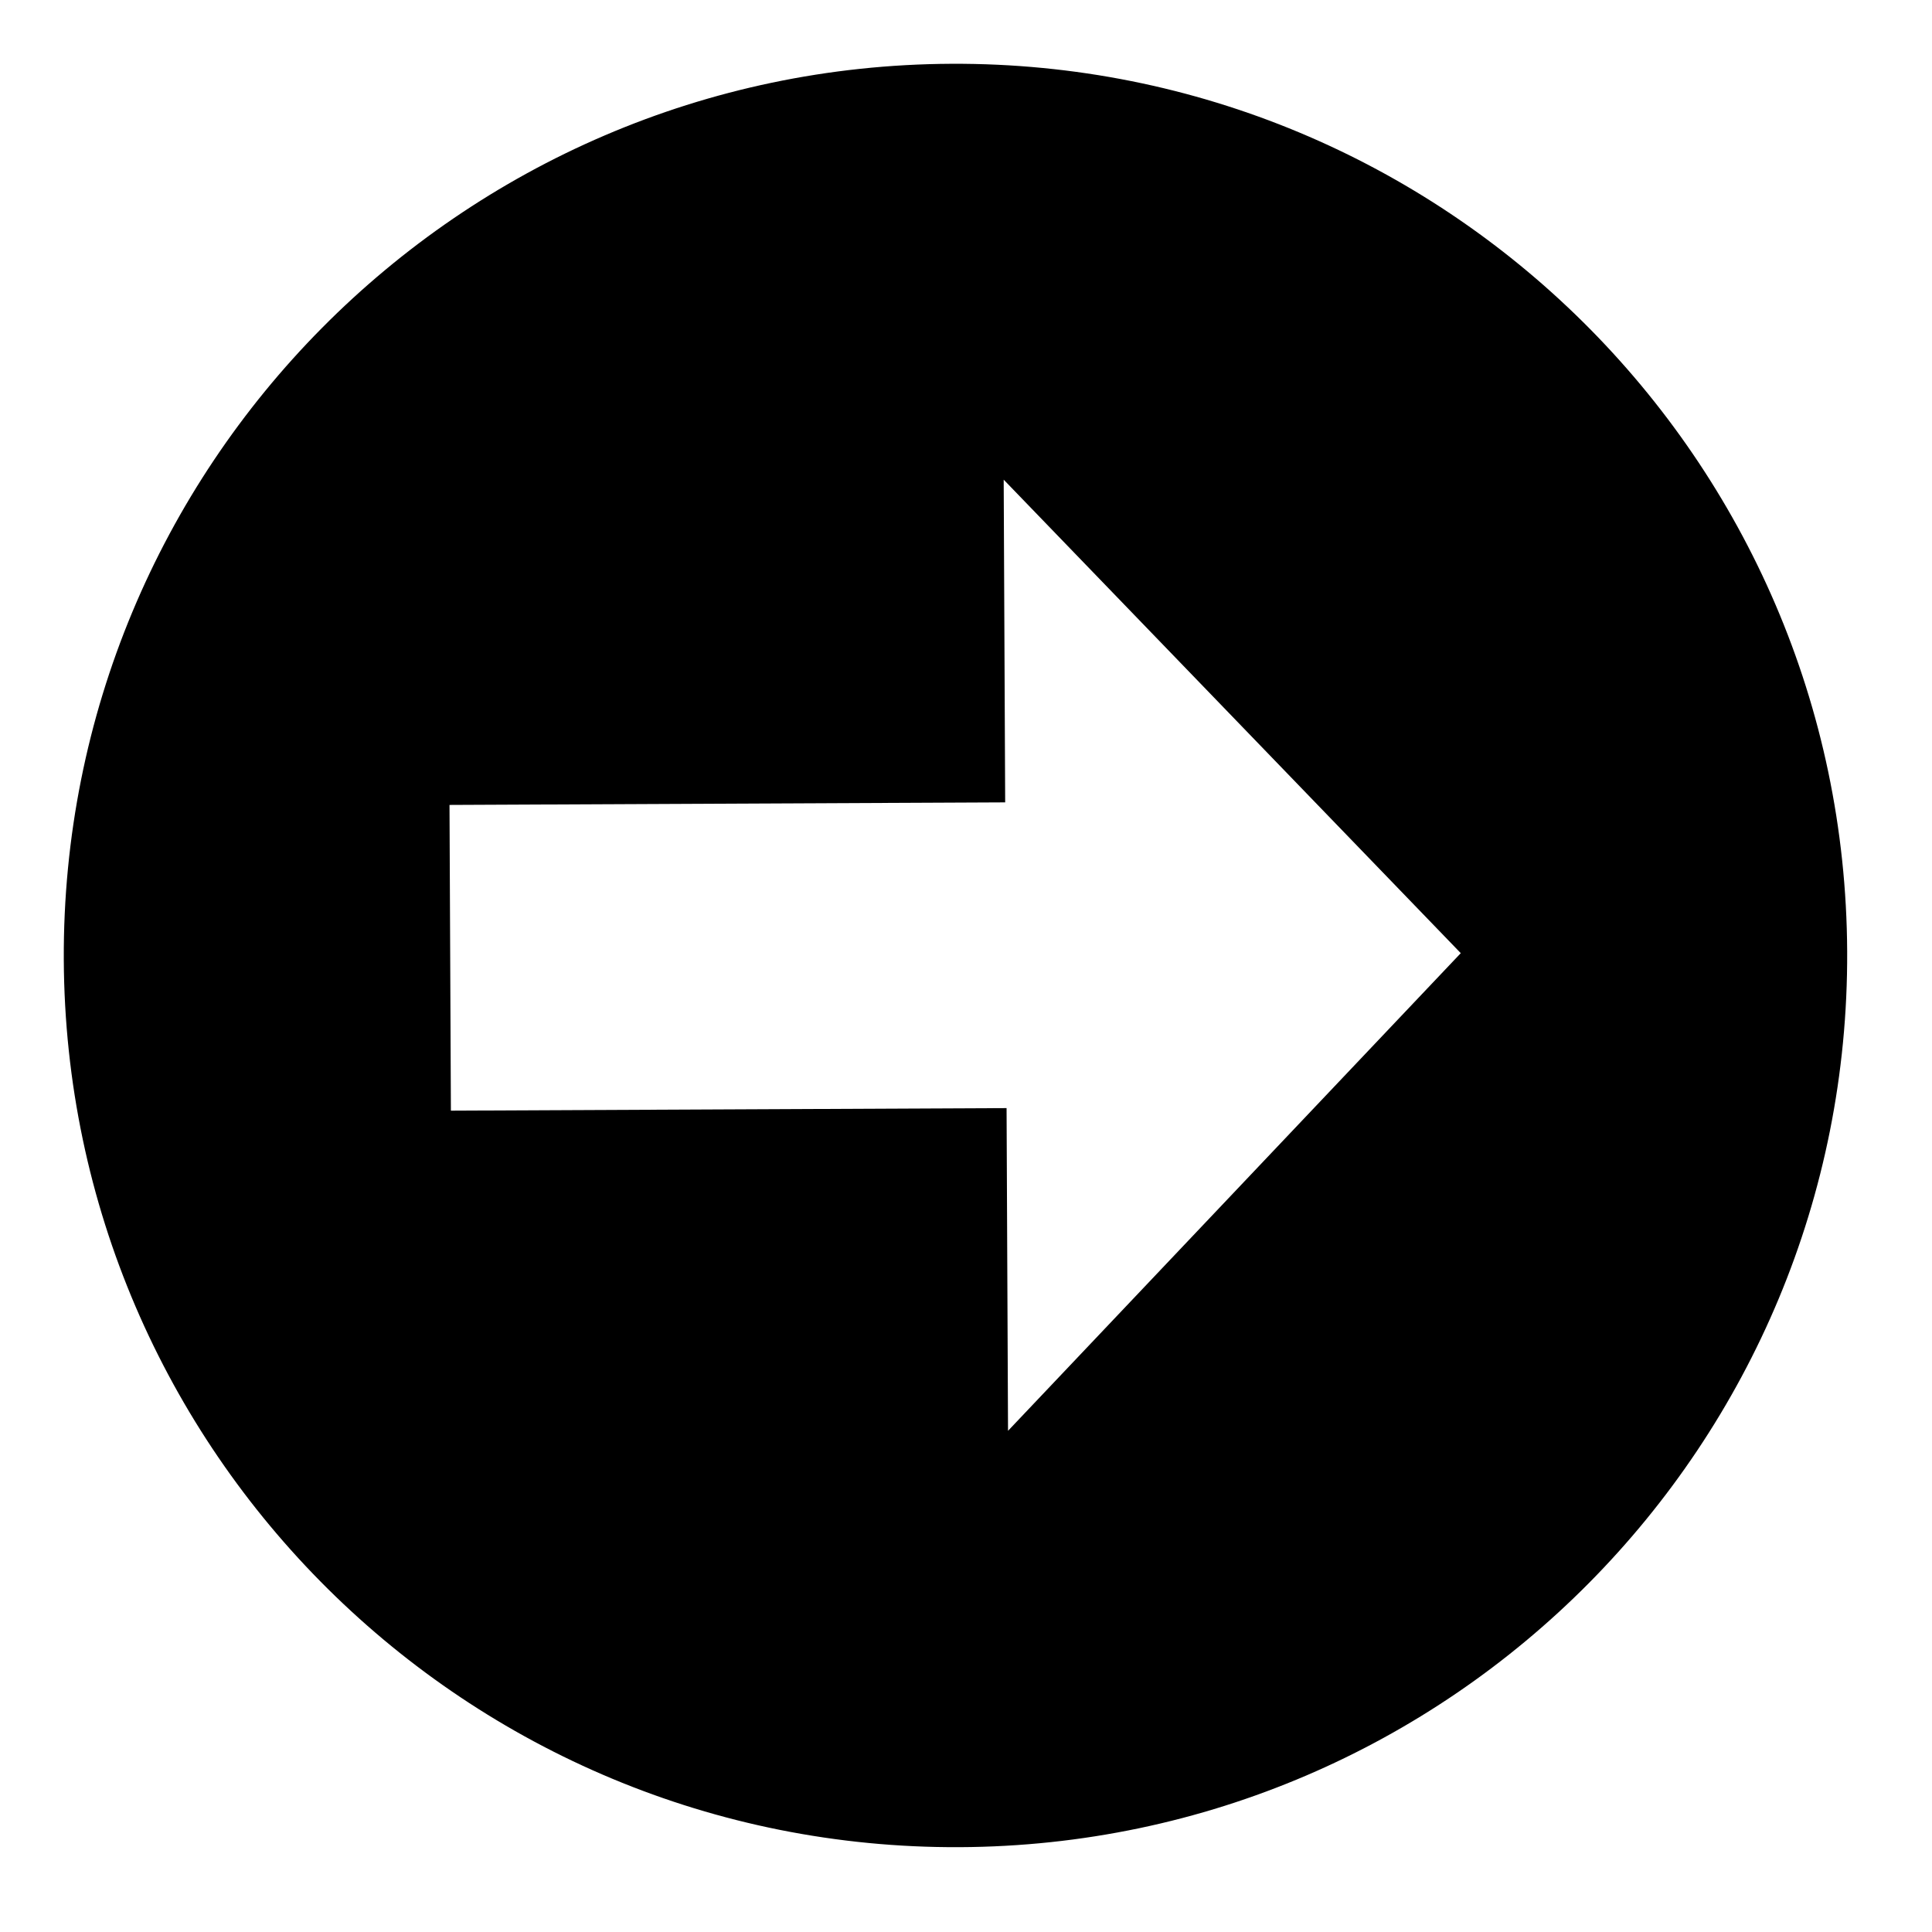 <svg width="65" height="65" viewBox="0 0 65 65" fill="none" xmlns="http://www.w3.org/2000/svg">
<path d="M62.146 32.009C62.07 15.441 48.577 2.071 32.009 2.146C15.441 2.222 2.071 15.715 2.146 32.283C2.222 48.851 15.715 62.221 32.283 62.146C48.851 62.07 62.221 48.577 62.146 32.009ZM33.865 37.281L15.17 37.367L15.123 27.081L33.818 26.995L33.768 16.138L49.146 32.068L33.914 48.138L33.865 37.281Z" fill="black"/>
</svg>
